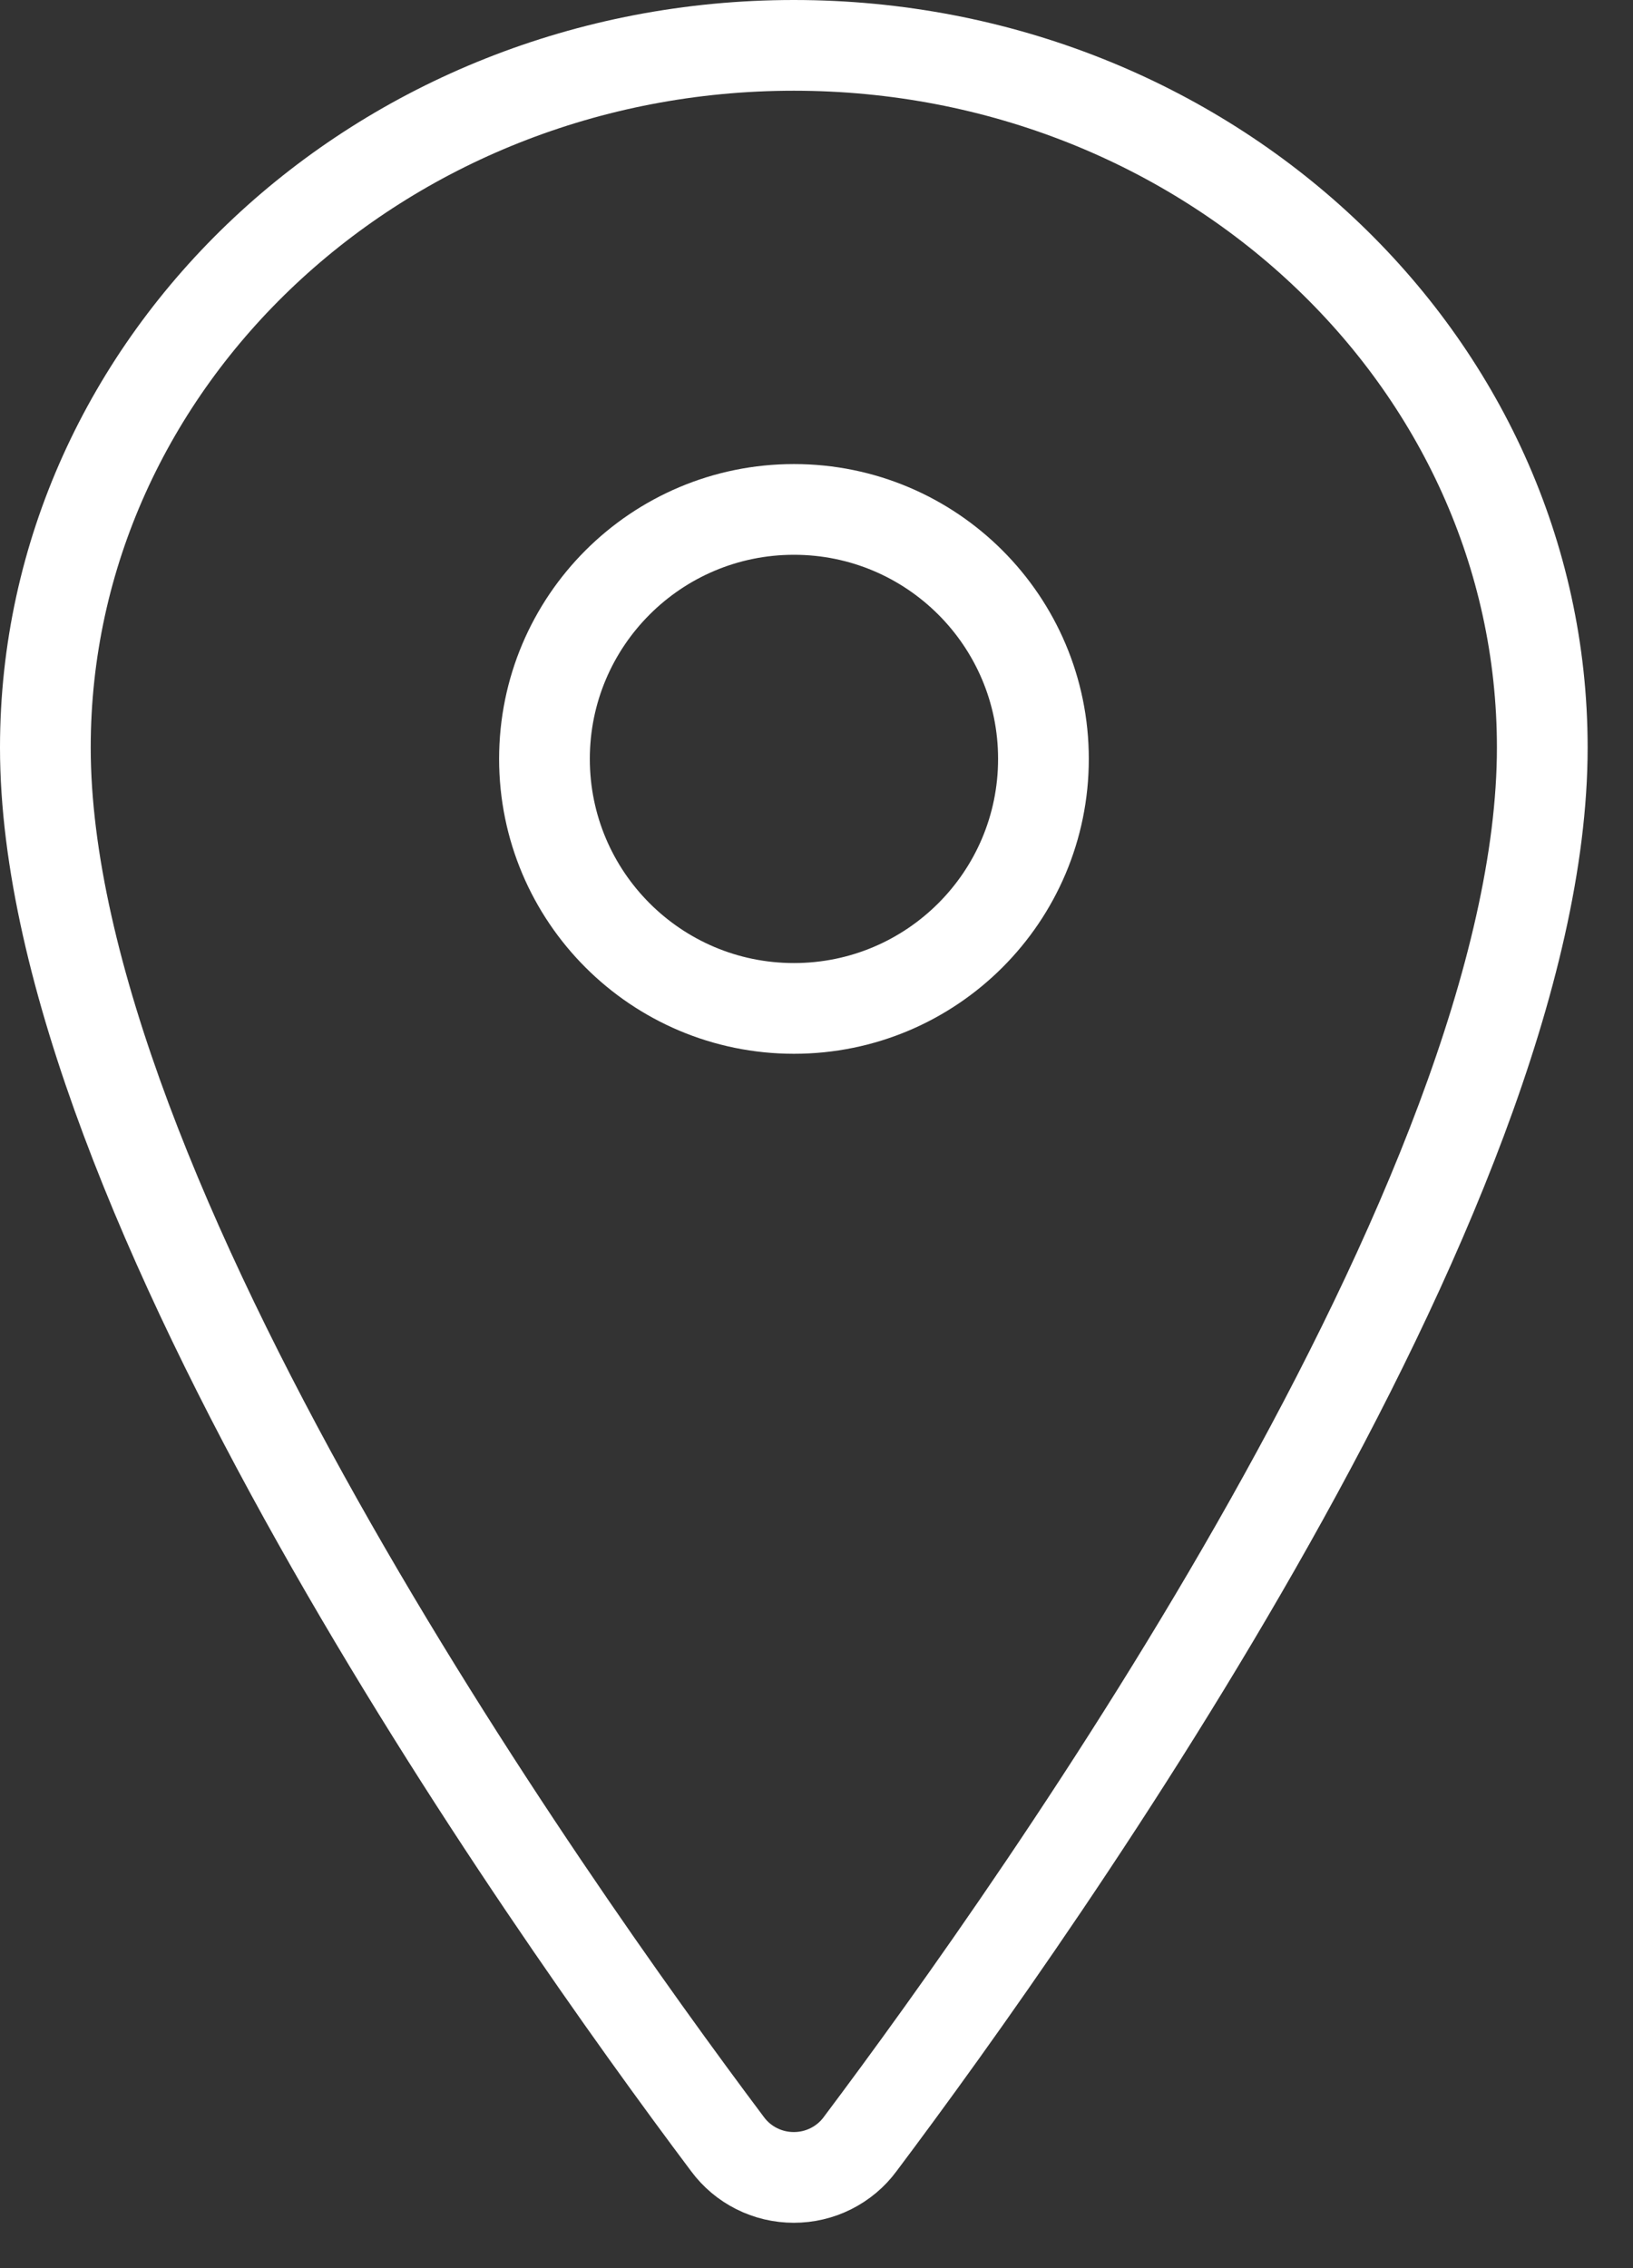 <svg width="36" height="50" viewBox="0 0 36 50" fill="none" xmlns="http://www.w3.org/2000/svg">
  <rect x="0" y="0" width="36" height="50" fill="#333333" stroke="none"/>
  <path
    d="M 17.5,1 C 8.391,1 1,7.936 1,16.479 c 0,9.83 11,25.407 15.039,30.788 0.168,0.227 0.387,0.412 0.641,0.539 C 16.934,47.934 17.215,48 17.5,48 c 0.285,0 0.566,-0.066 0.82,-0.194 0.254,-0.128 0.474,-0.312 0.641,-0.539 C 23,41.889 34,26.317 34,16.479 34,7.936 26.609,1 17.5,1 Z"
    stroke="white"
    stroke-width="2"
    stroke-linecap="round"
    stroke-linejoin="round"
    id="path1"
    style="stroke:#ffffff;stroke-opacity:1" />
  <g
    style="fill:none;stroke:#ffffff;stroke-opacity:1"
    id="g1"
    transform="translate(15.89,15.285)">
    <path
      d="m 1.613,6.945 c 3.038,0 5.5,-2.462 5.5,-5.5 0,-3.038 -2.462,-5.5 -5.5,-5.5 -3.038,0 -5.5,2.462 -5.5,5.5 0,3.038 2.462,5.5 5.5,5.5 z"
      stroke="#ffffff"
      stroke-width="2"
      stroke-linecap="round"
      stroke-linejoin="round"
      id="path1-5"
      style="stroke:#ffffff;stroke-opacity:1" />
  </g>
</svg>